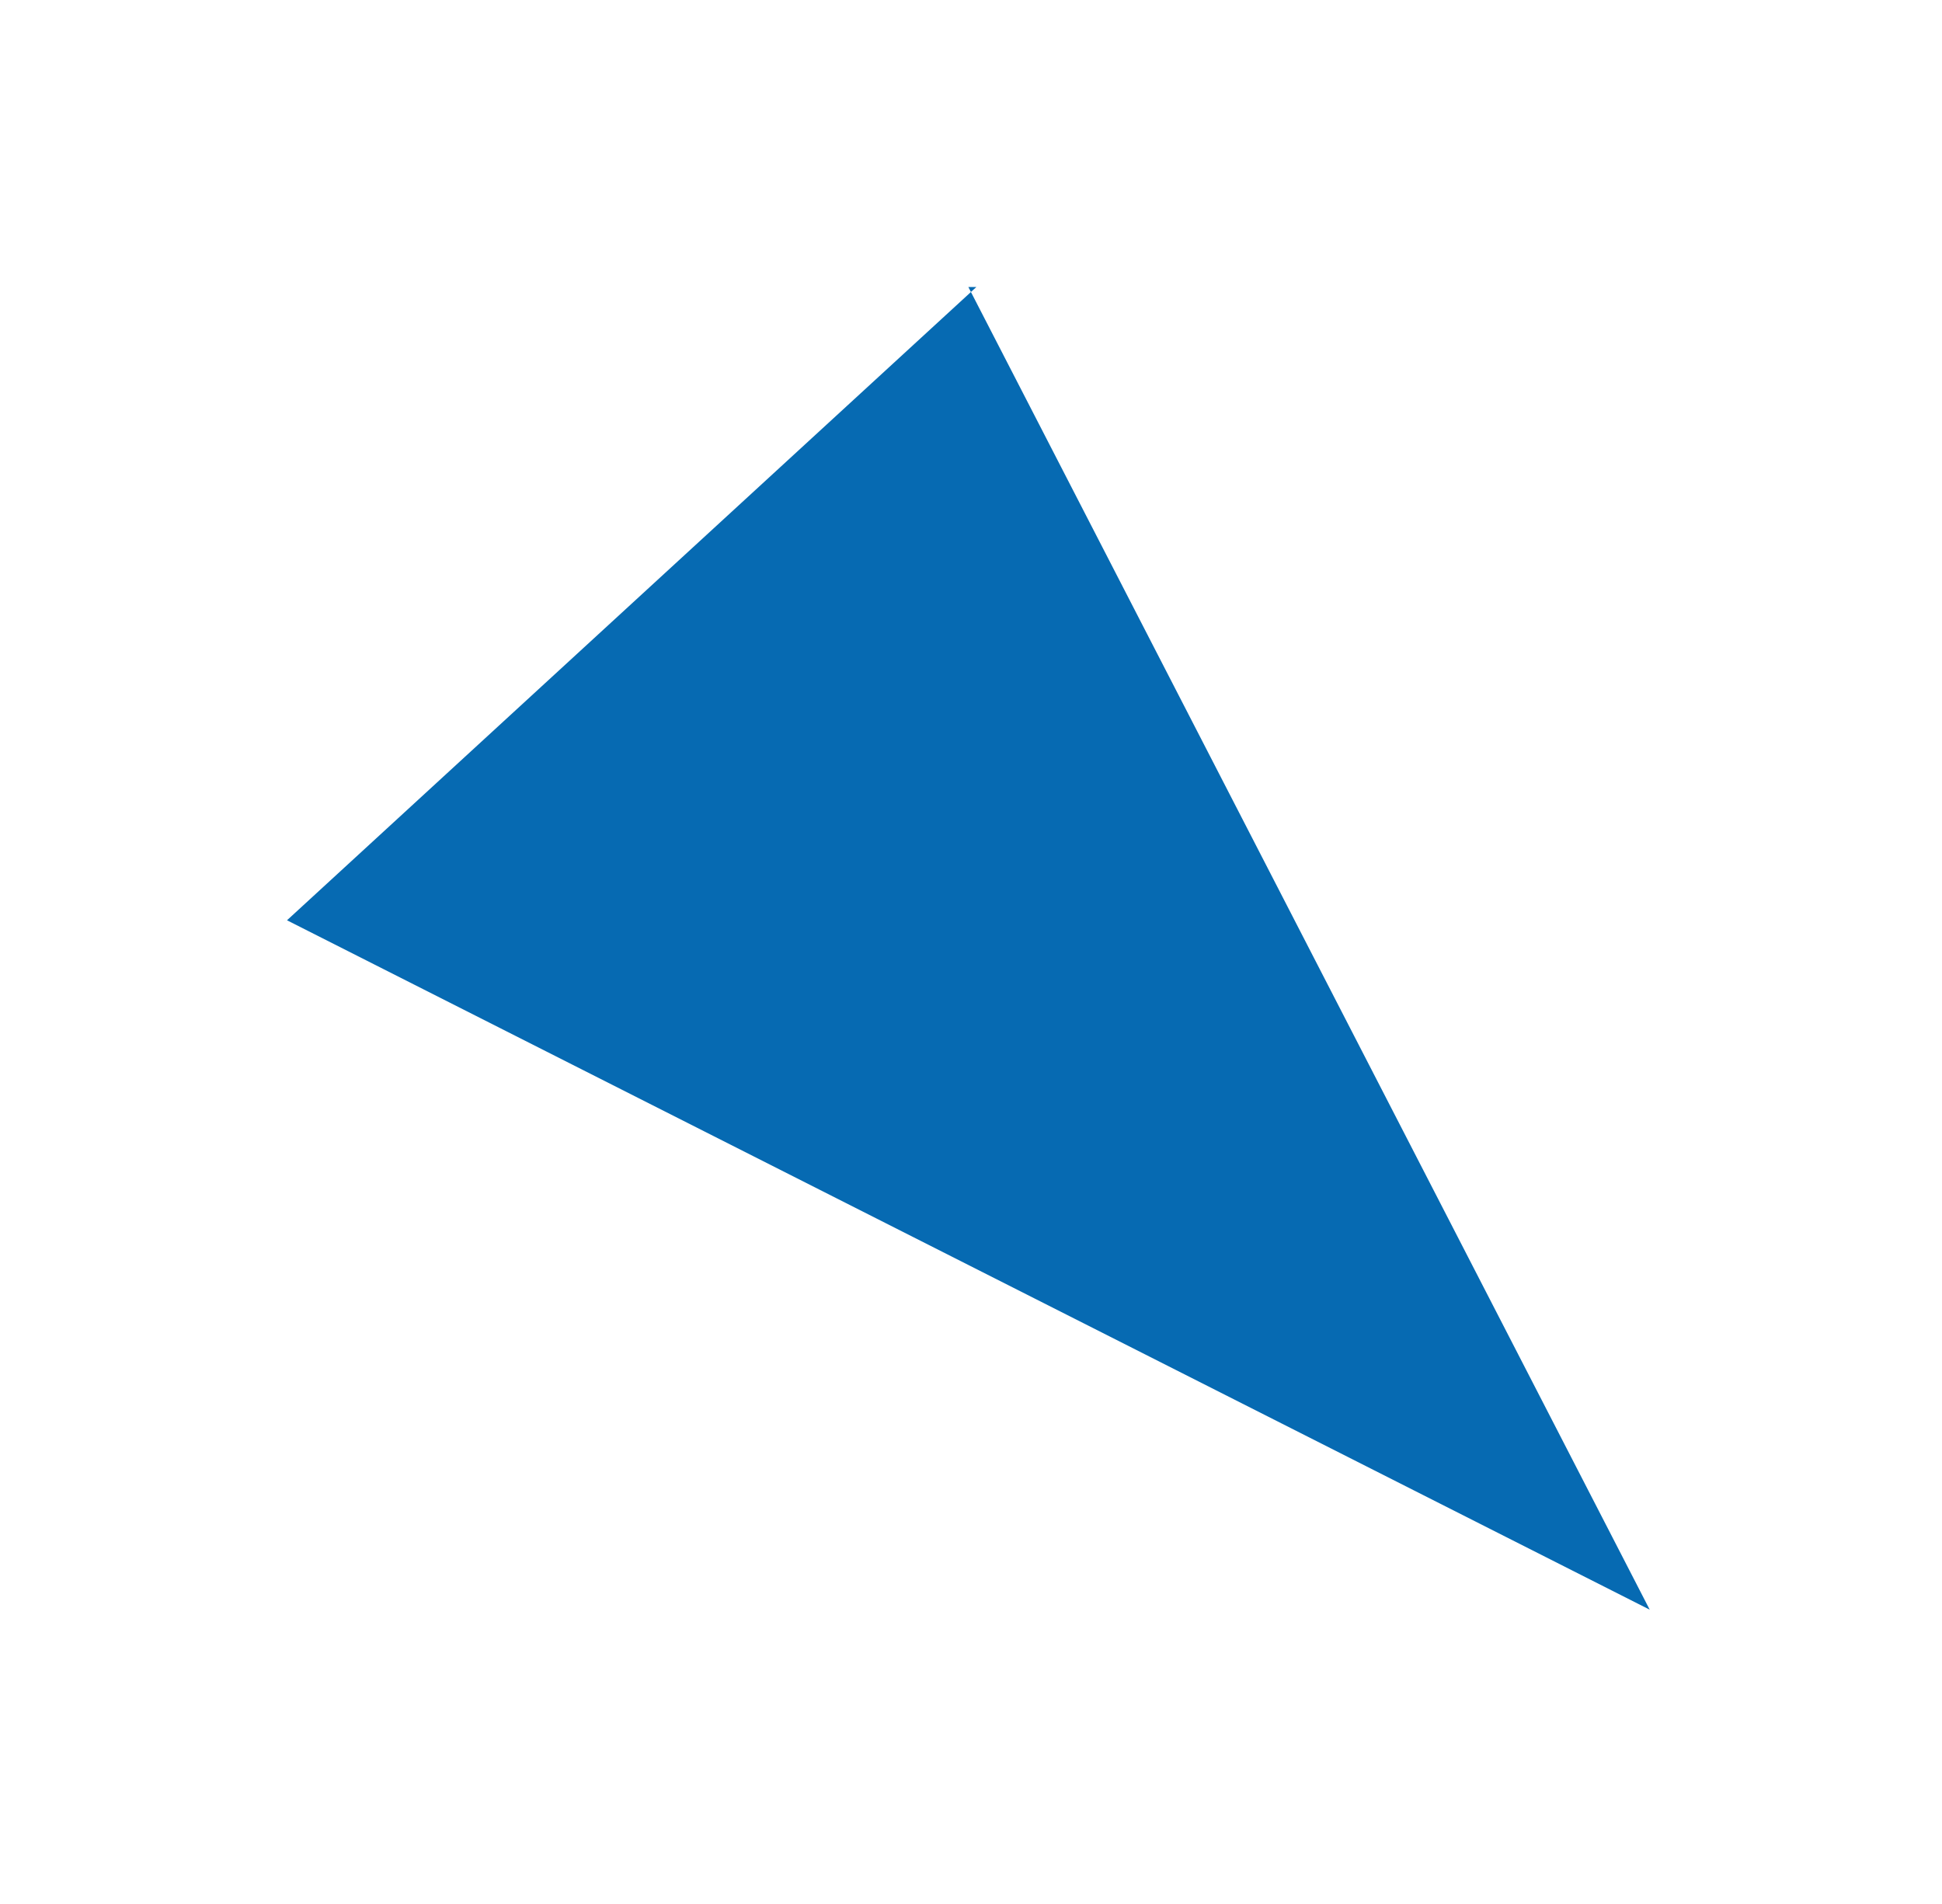 <svg width="203" height="199" viewBox="0 0 203 199" fill="none" xmlns="http://www.w3.org/2000/svg">
<g filter="url(#filter0_d)">
<path d="M152.446 148.256L10 76.195L82.061 10H81.223L152.446 148.256Z" fill="#066AB2"/>
</g>
<defs>
<filter id="filter0_d" x="0" y="0" width="202.446" height="198.256" filterUnits="userSpaceOnUse" color-interpolation-filters="sRGB">
<feFlood flood-opacity="0" result="BackgroundImageFix"/>
<feColorMatrix in="SourceAlpha" type="matrix" values="0 0 0 0 0 0 0 0 0 0 0 0 0 0 0 0 0 0 127 0"/>
<feOffset dx="20" dy="20"/>
<feGaussianBlur stdDeviation="15"/>
<feColorMatrix type="matrix" values="0 0 0 0 0 0 0 0 0 0 0 0 0 0 0 0 0 0 0.15 0"/>
<feBlend mode="normal" in2="BackgroundImageFix" result="effect1_dropShadow"/>
<feBlend mode="normal" in="SourceGraphic" in2="effect1_dropShadow" result="shape"/>
</filter>
</defs>
</svg>
